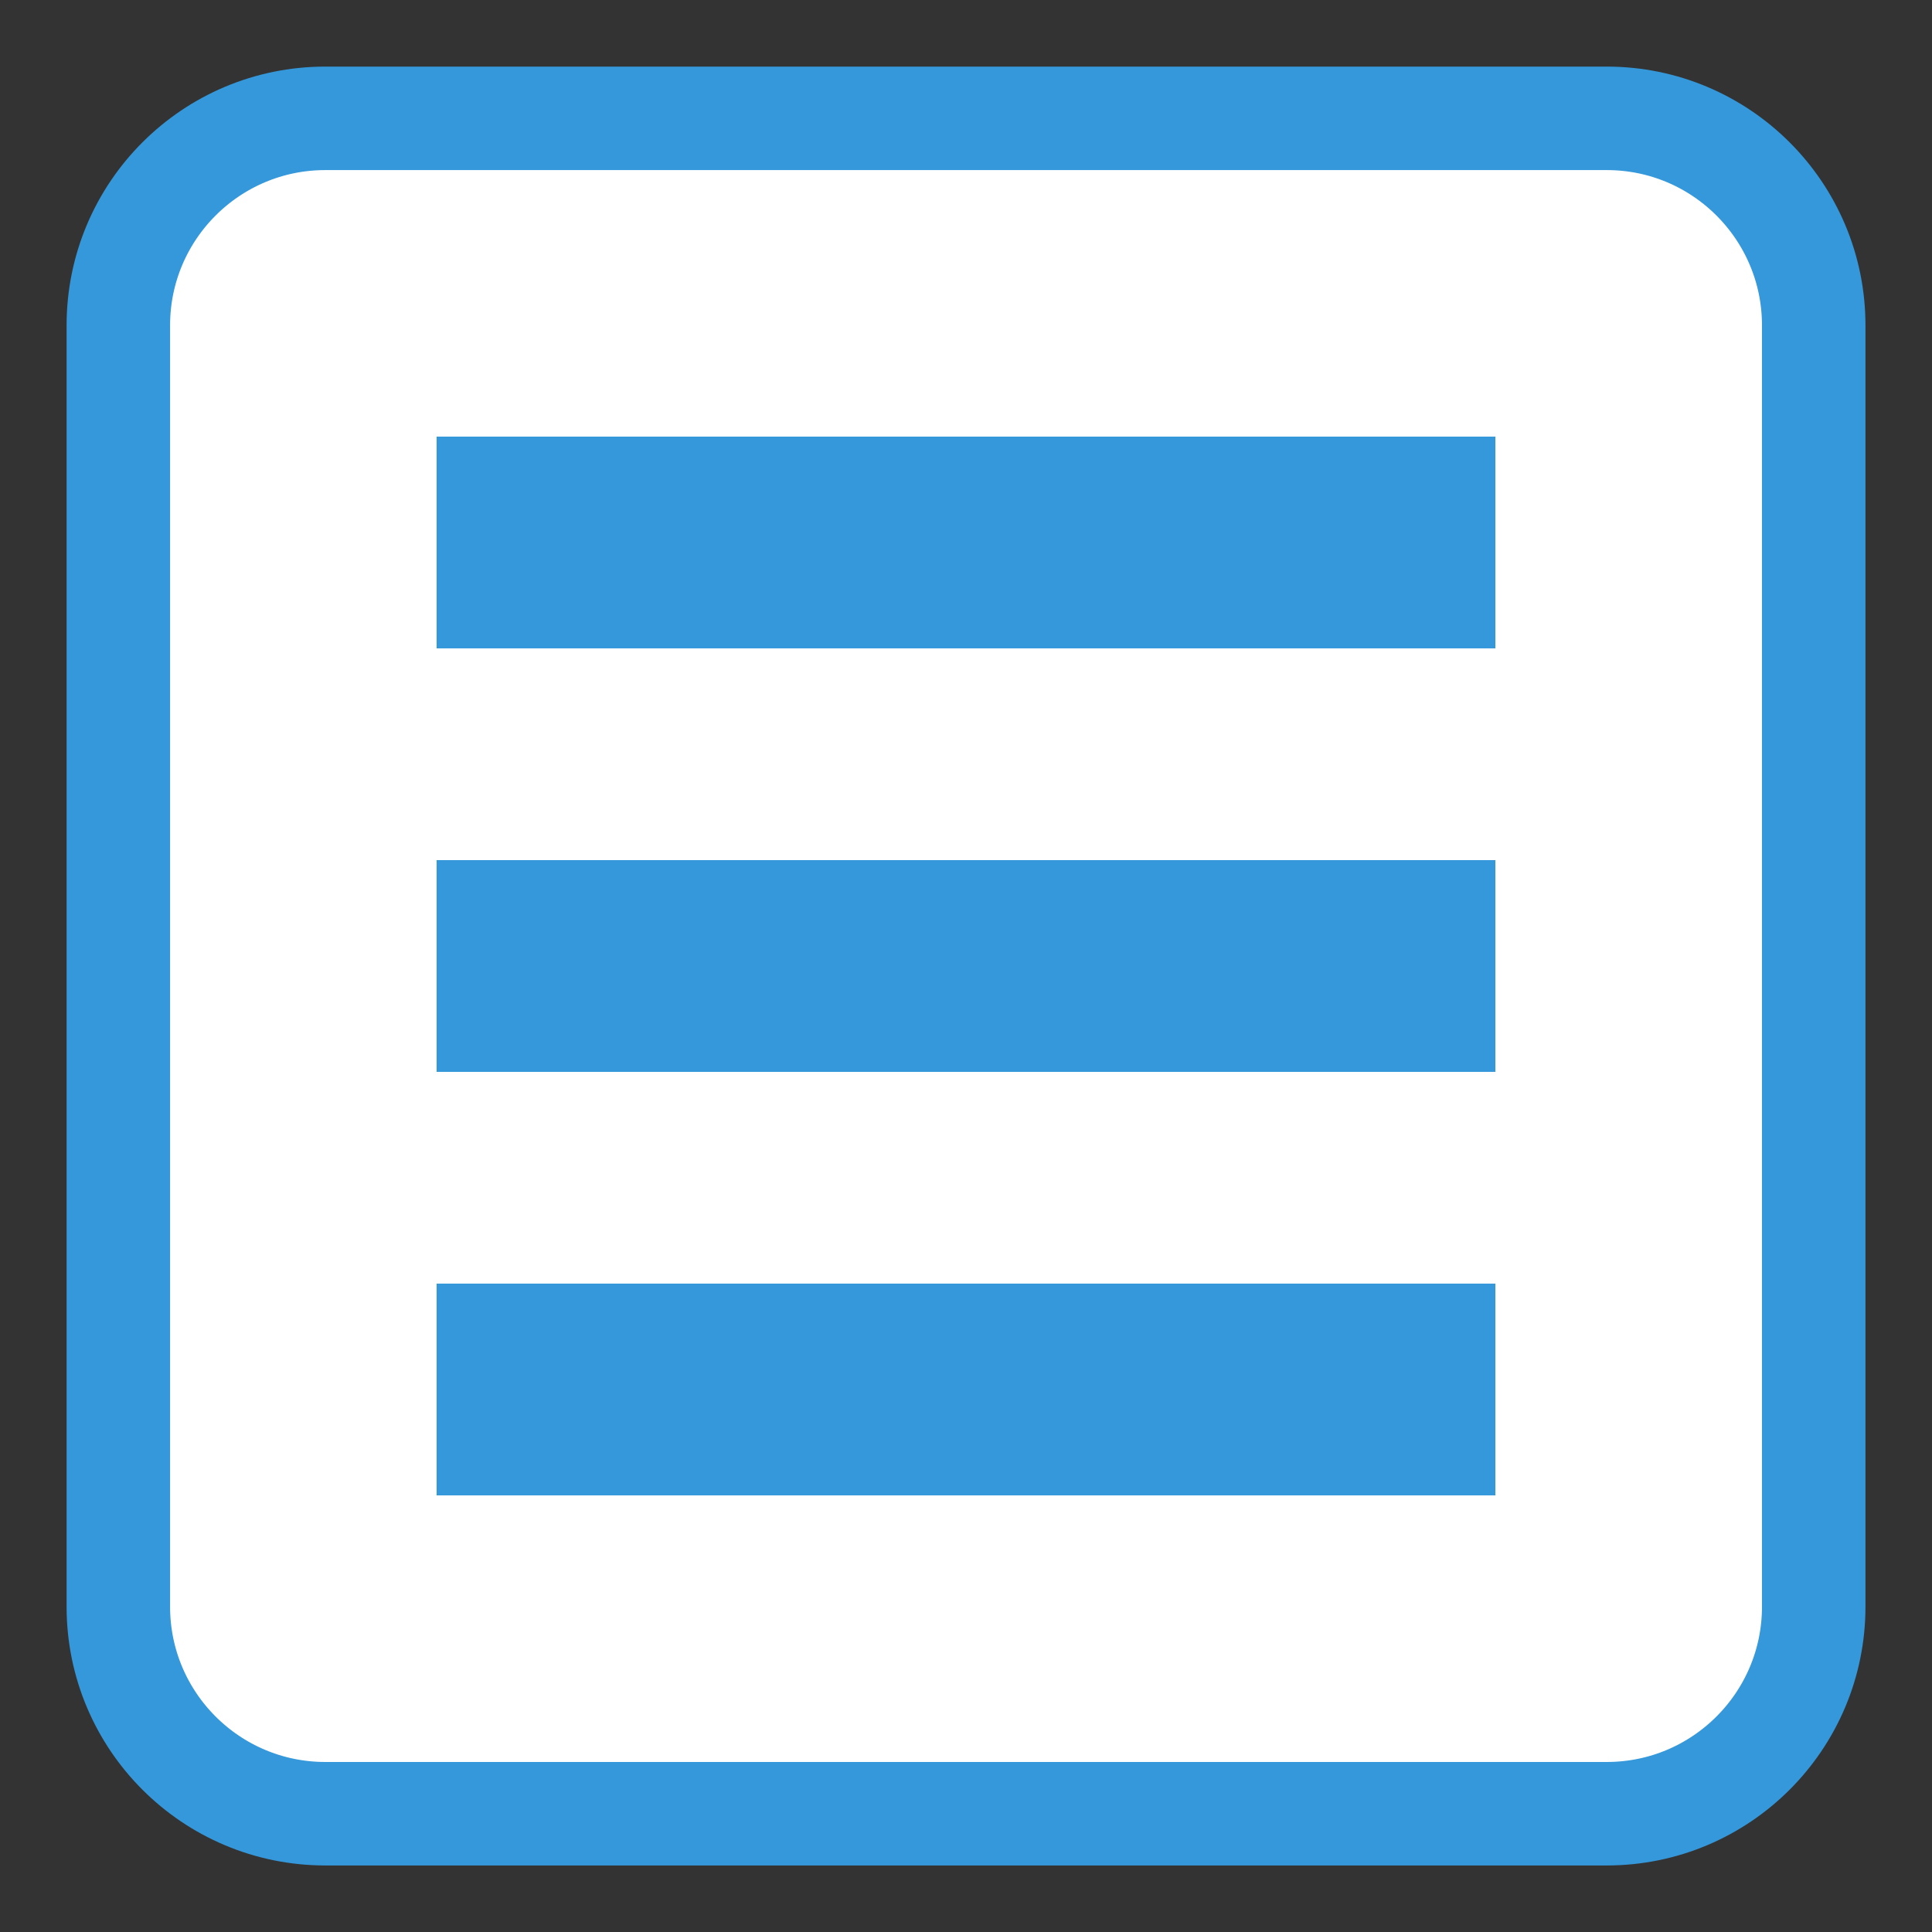 <?xml version="1.0" encoding="UTF-8"?>
<svg xmlns="http://www.w3.org/2000/svg" xmlns:xlink="http://www.w3.org/1999/xlink" width="512pt" height="512pt" viewBox="0 0 512 512" version="1.1">
<rect x="0" y="0" width="512" height="512" fill="#333333" stroke="none"/>
<g id="surface1">
<path style="fill-rule:nonzero;fill:rgb(100%,100%,100%);fill-opacity:1;stroke-width:2.571;stroke-linecap:butt;stroke-linejoin:miter;stroke:rgb(20.392%,59.608%,85.882%);stroke-opacity:1;stroke-miterlimit:4;" d="M 8.083 2.94 L 39.917 2.94 C 42.757 2.94 45.06 5.243 45.06 8.083 L 45.06 39.917 C 45.06 42.757 42.757 45.06 39.917 45.06 L 8.083 45.06 C 5.243 45.06 2.94 42.757 2.94 39.917 L 2.94 8.083 C 2.94 5.243 5.243 2.94 8.083 2.94 Z M 8.083 2.94 " transform="matrix(10.667,0,0,10.667,0,0)"/>
<path style=" stroke:none;fill-rule:nonzero;fill:rgb(20.392%,59.608%,85.882%);fill-opacity:1;" d="M 115.707 227.941 L 396.293 227.941 L 396.293 284.059 L 115.707 284.059 Z M 115.707 227.941 "/>
<path style=" stroke:none;fill-rule:nonzero;fill:rgb(20.392%,59.608%,85.882%);fill-opacity:1;" d="M 115.707 115.707 L 396.293 115.707 L 396.293 171.824 L 115.707 171.824 Z M 115.707 115.707 "/>
<path style=" stroke:none;fill-rule:nonzero;fill:rgb(20.392%,59.608%,85.882%);fill-opacity:1;" d="M 115.707 340.176 L 396.293 340.176 L 396.293 396.293 L 115.707 396.293 Z M 115.707 340.176 "/>
</g>
</svg>
